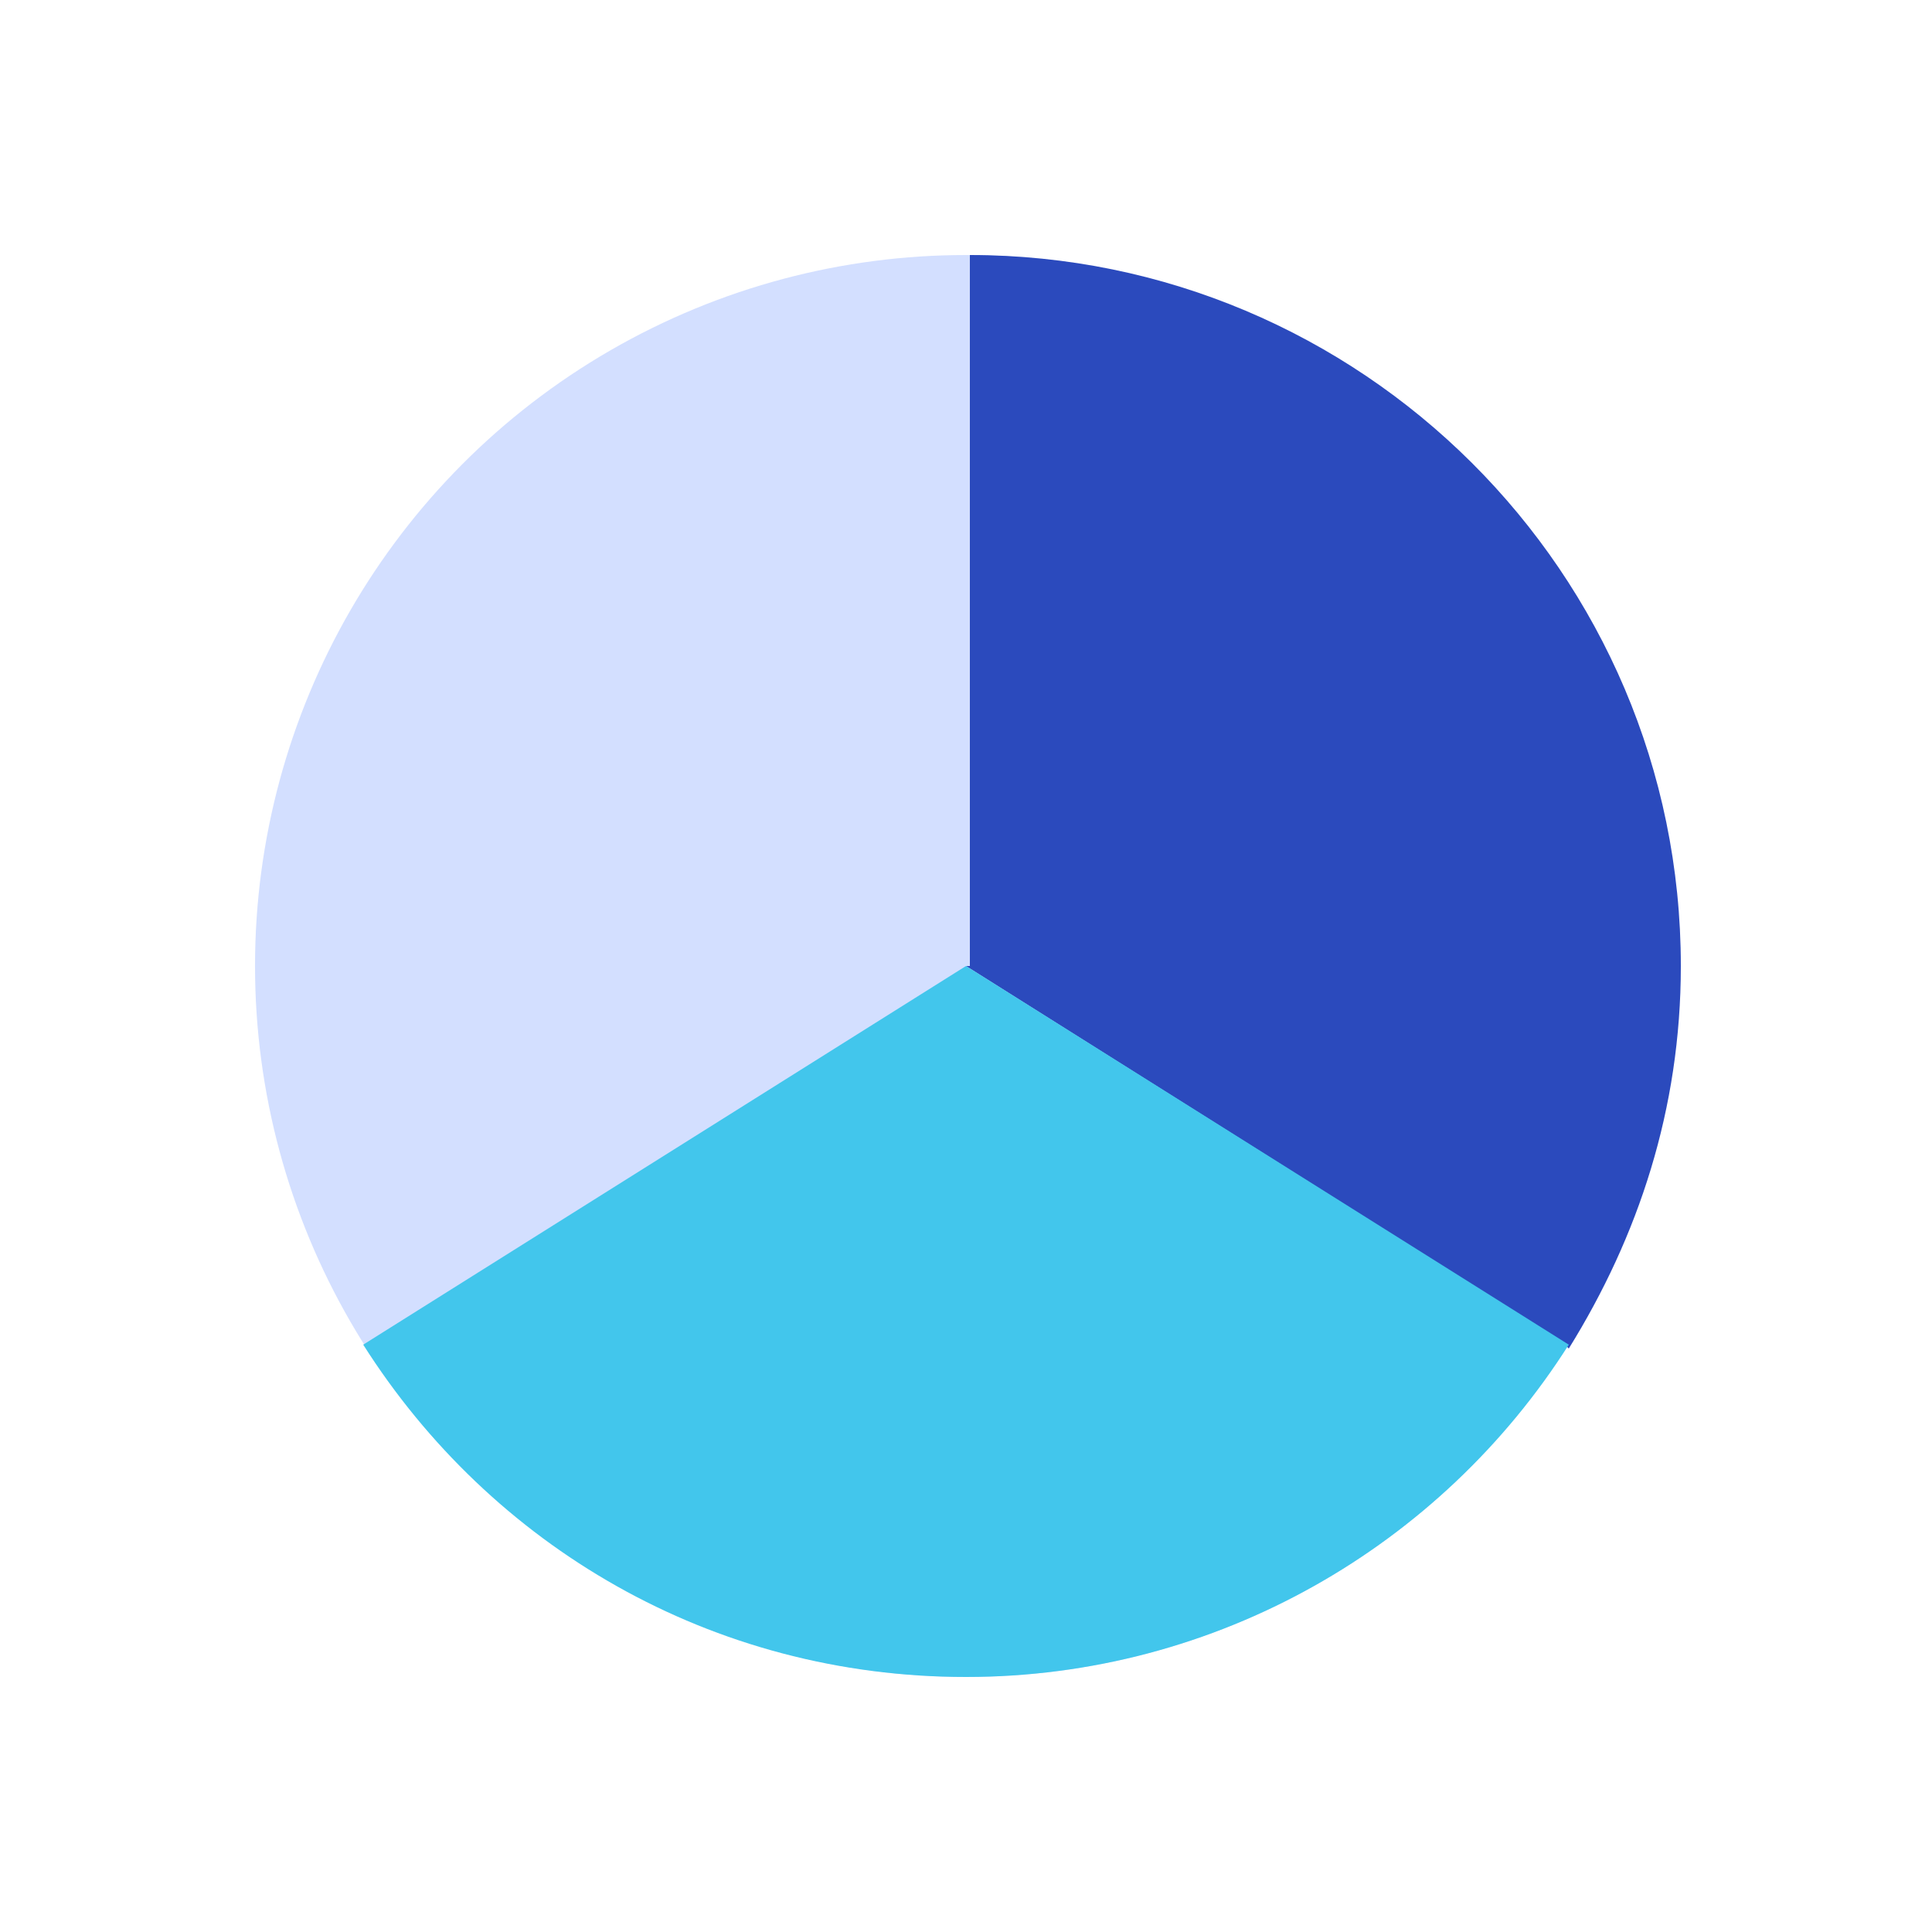 <?xml version="1.0" encoding="utf-8"?>
<!-- Generator: Adobe Illustrator 24.0.1, SVG Export Plug-In . SVG Version: 6.00 Build 0)  -->
<svg version="1.1" id="图层_1" xmlns="http://www.w3.org/2000/svg"
  xmlns:xlink="http://www.w3.org/1999/xlink" x="0px" y="0px"
  viewBox="0 0 50 50" style="enable-background:new 0 0 50 50;" xml:space="preserve">
<style type="text/css">
	.st0{fill:#C5D4FF;}
	.st1{fill:#42C6EC;}
	.st2{fill:#2B4ABD;}
	.st3{fill:#D3DFFF;}
	.st4{fill:#C1EAF4;}
	.st5{fill:#C5CFFF;}
	.st6{fill:#6B79FE;}
	.st7{fill:#FFFFFF;}
</style>
<g>
	<circle class="st3" cx="25" cy="25" r="18.4"/>
	<path class="st2" d="M25,25l15.4,9.7l0.2,0.2c1.8-2.9,2.9-6.2,2.9-9.9c0-10.2-8.3-18.4-18.4-18.4V25z"/>
	<path class="st1" d="M25,25L9.4,34.8c3.3,5.2,9,8.6,15.6,8.6c6.5,0,12.3-3.4,15.6-8.6L25,25z"/>
</g>
</svg>
